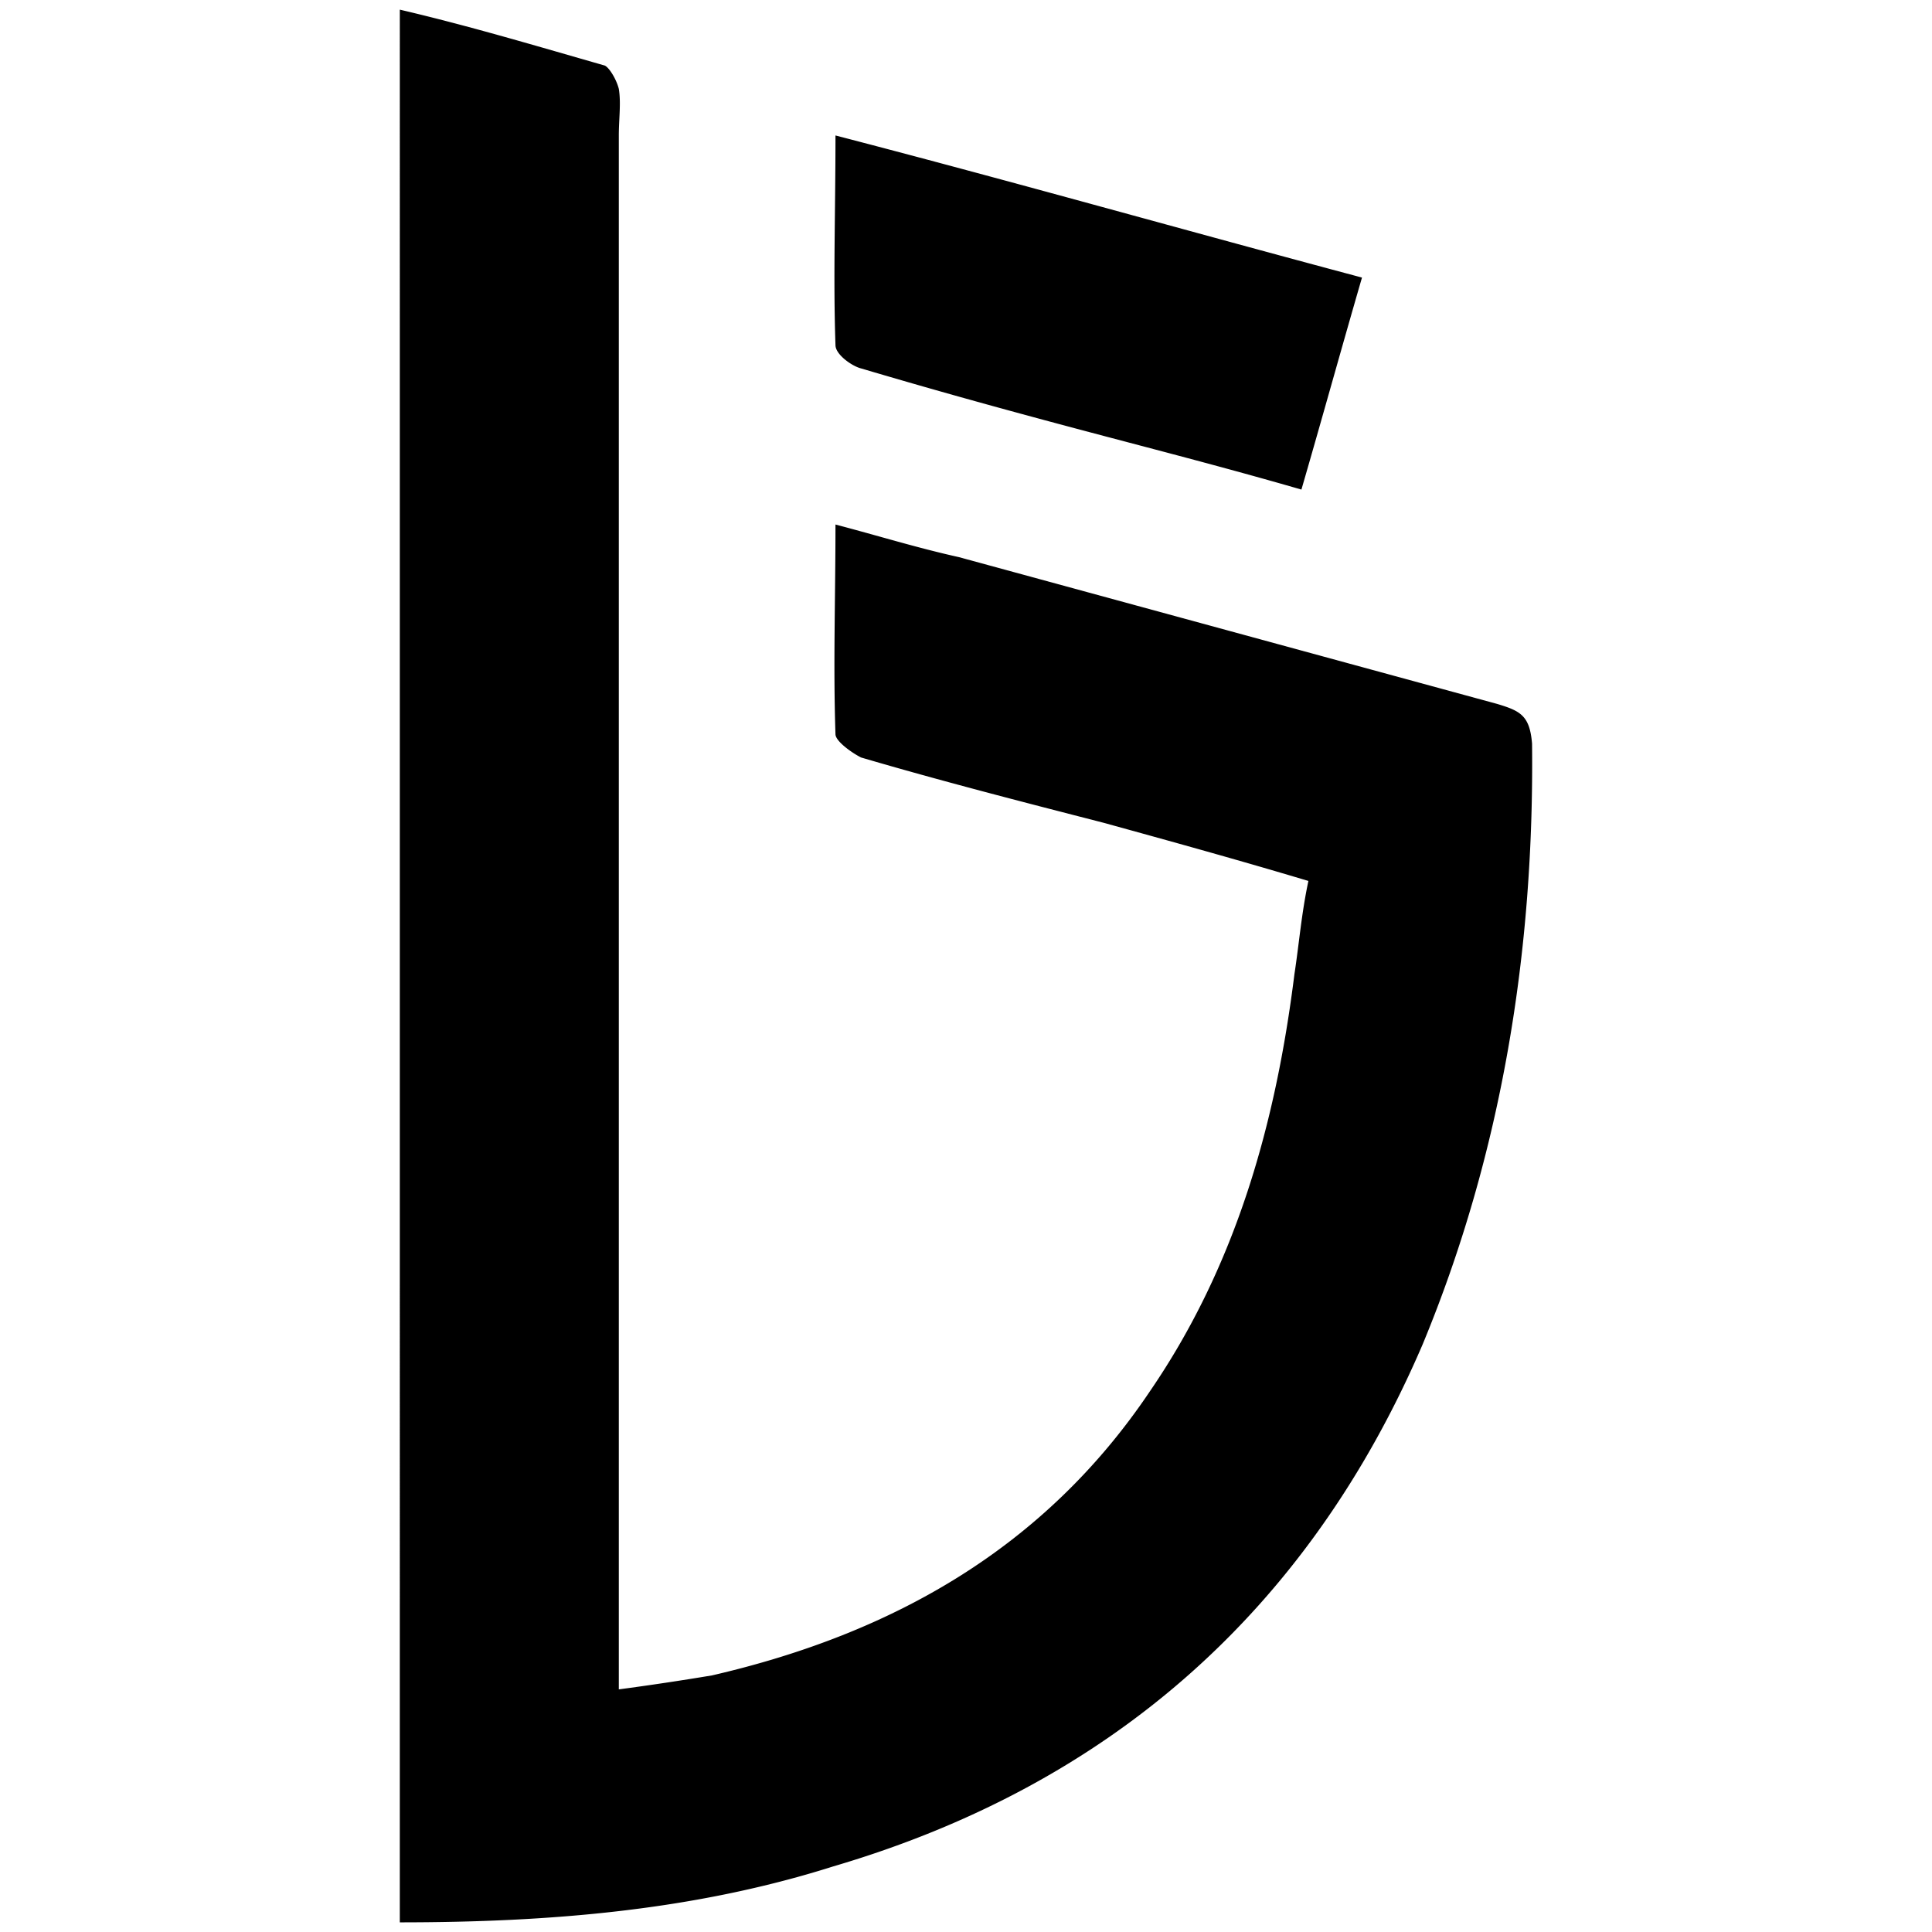 <svg xmlns="http://www.w3.org/2000/svg" viewBox="0 0 1000 1000"><path d="M206.948 5c36.176 8.441 72.351 19.294 106.115 28.94 2.412 1.206 6.03 7.236 7.235 12.059 1.206 7.235 0 15.676 0 24.117v804.303a1473.315 1473.315 0 0 0 48.234-7.235c94.057-21.706 172.437-66.322 226.7-147.114 44.617-65.116 65.116-138.673 74.763-215.848 2.412-15.676 3.618-31.352 7.235-48.234-36.175-10.852-71.145-20.5-106.115-30.146-42.205-10.853-84.41-21.705-125.408-33.764-4.824-2.411-13.265-8.44-13.265-12.058-1.206-36.176 0-69.94 0-108.527 22.911 6.03 42.205 12.059 63.91 16.882l278.552 75.969c12.059 3.617 16.882 6.029 18.088 20.5 1.206 107.32-15.676 212.229-56.675 311.109-59.087 137.467-161.584 227.906-305.08 270.11-72.352 22.912-147.114 28.94-224.289 28.94zm225.494 173.643c-1.206-34.97 0-68.734 0-108.527 92.85 24.117 182.084 49.44 272.523 73.557-10.853 37.381-20.5 72.351-31.352 109.732-45.823-13.264-89.233-24.117-133.85-36.175-31.352-8.441-61.498-16.882-94.056-26.529-4.824-1.206-13.265-7.235-13.265-12.058z"/></svg>